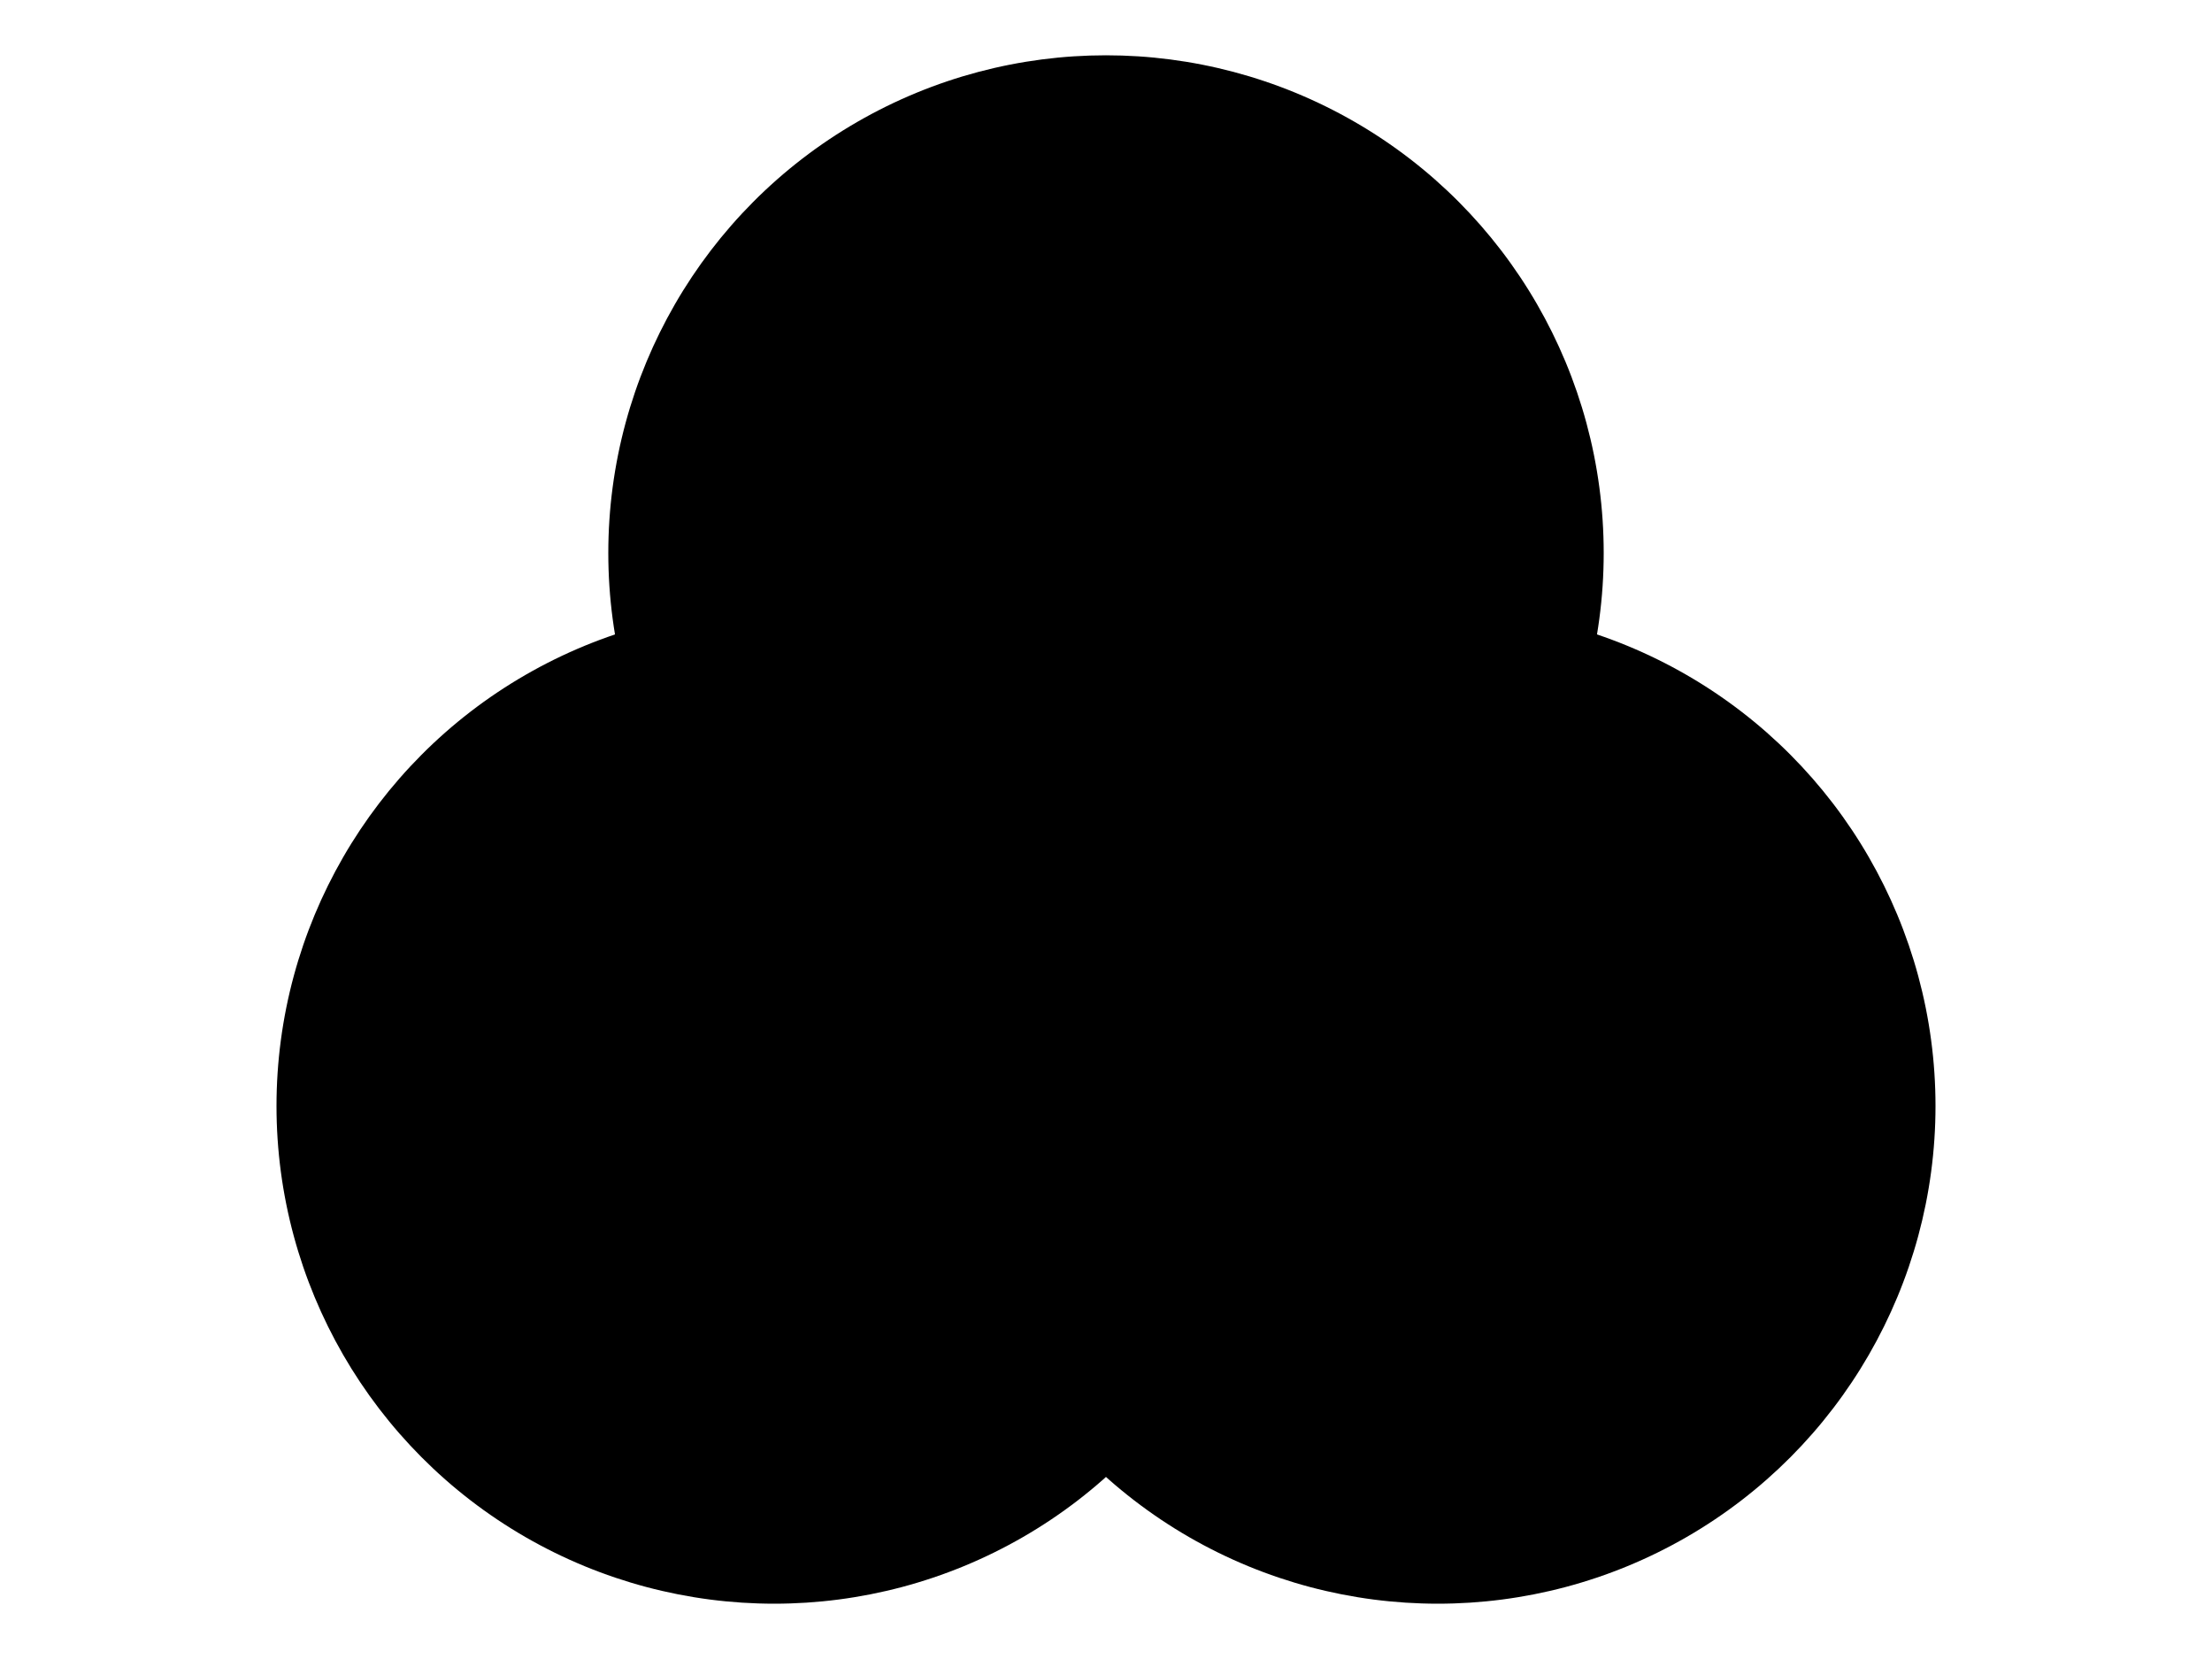 <?xml version="1.0" encoding="utf-8"?>
<?xml-stylesheet type="text/css" href="cercles-synthese.css" charset="utf-8"?>

<!DOCTYPE svg PUBLIC "-//W3C//DTD SVG 20010904//EN" "http://www.w3.org/TR/2001/REC-SVG-20010904/DTD/svg10.dtd">

<svg width="100%" height="100%" xml:lang="fr" viewBox="0 0 400 300" preserveAspectRatio="xMidYMid meet" 
xmlns="http://www.w3.org/2000/svg" 
xmlns:xlink="http://www.w3.org/1999/xlink">

<title>Des cercles d’opacités différentes</title>

<circle id="magentac" cx="200" cy="100" r="90"/>

<circle id="cyanc" cx="140" cy="200" r="90"/>

<circle id="yellowc" cx="260" cy="200" r="90"/>

</svg>
